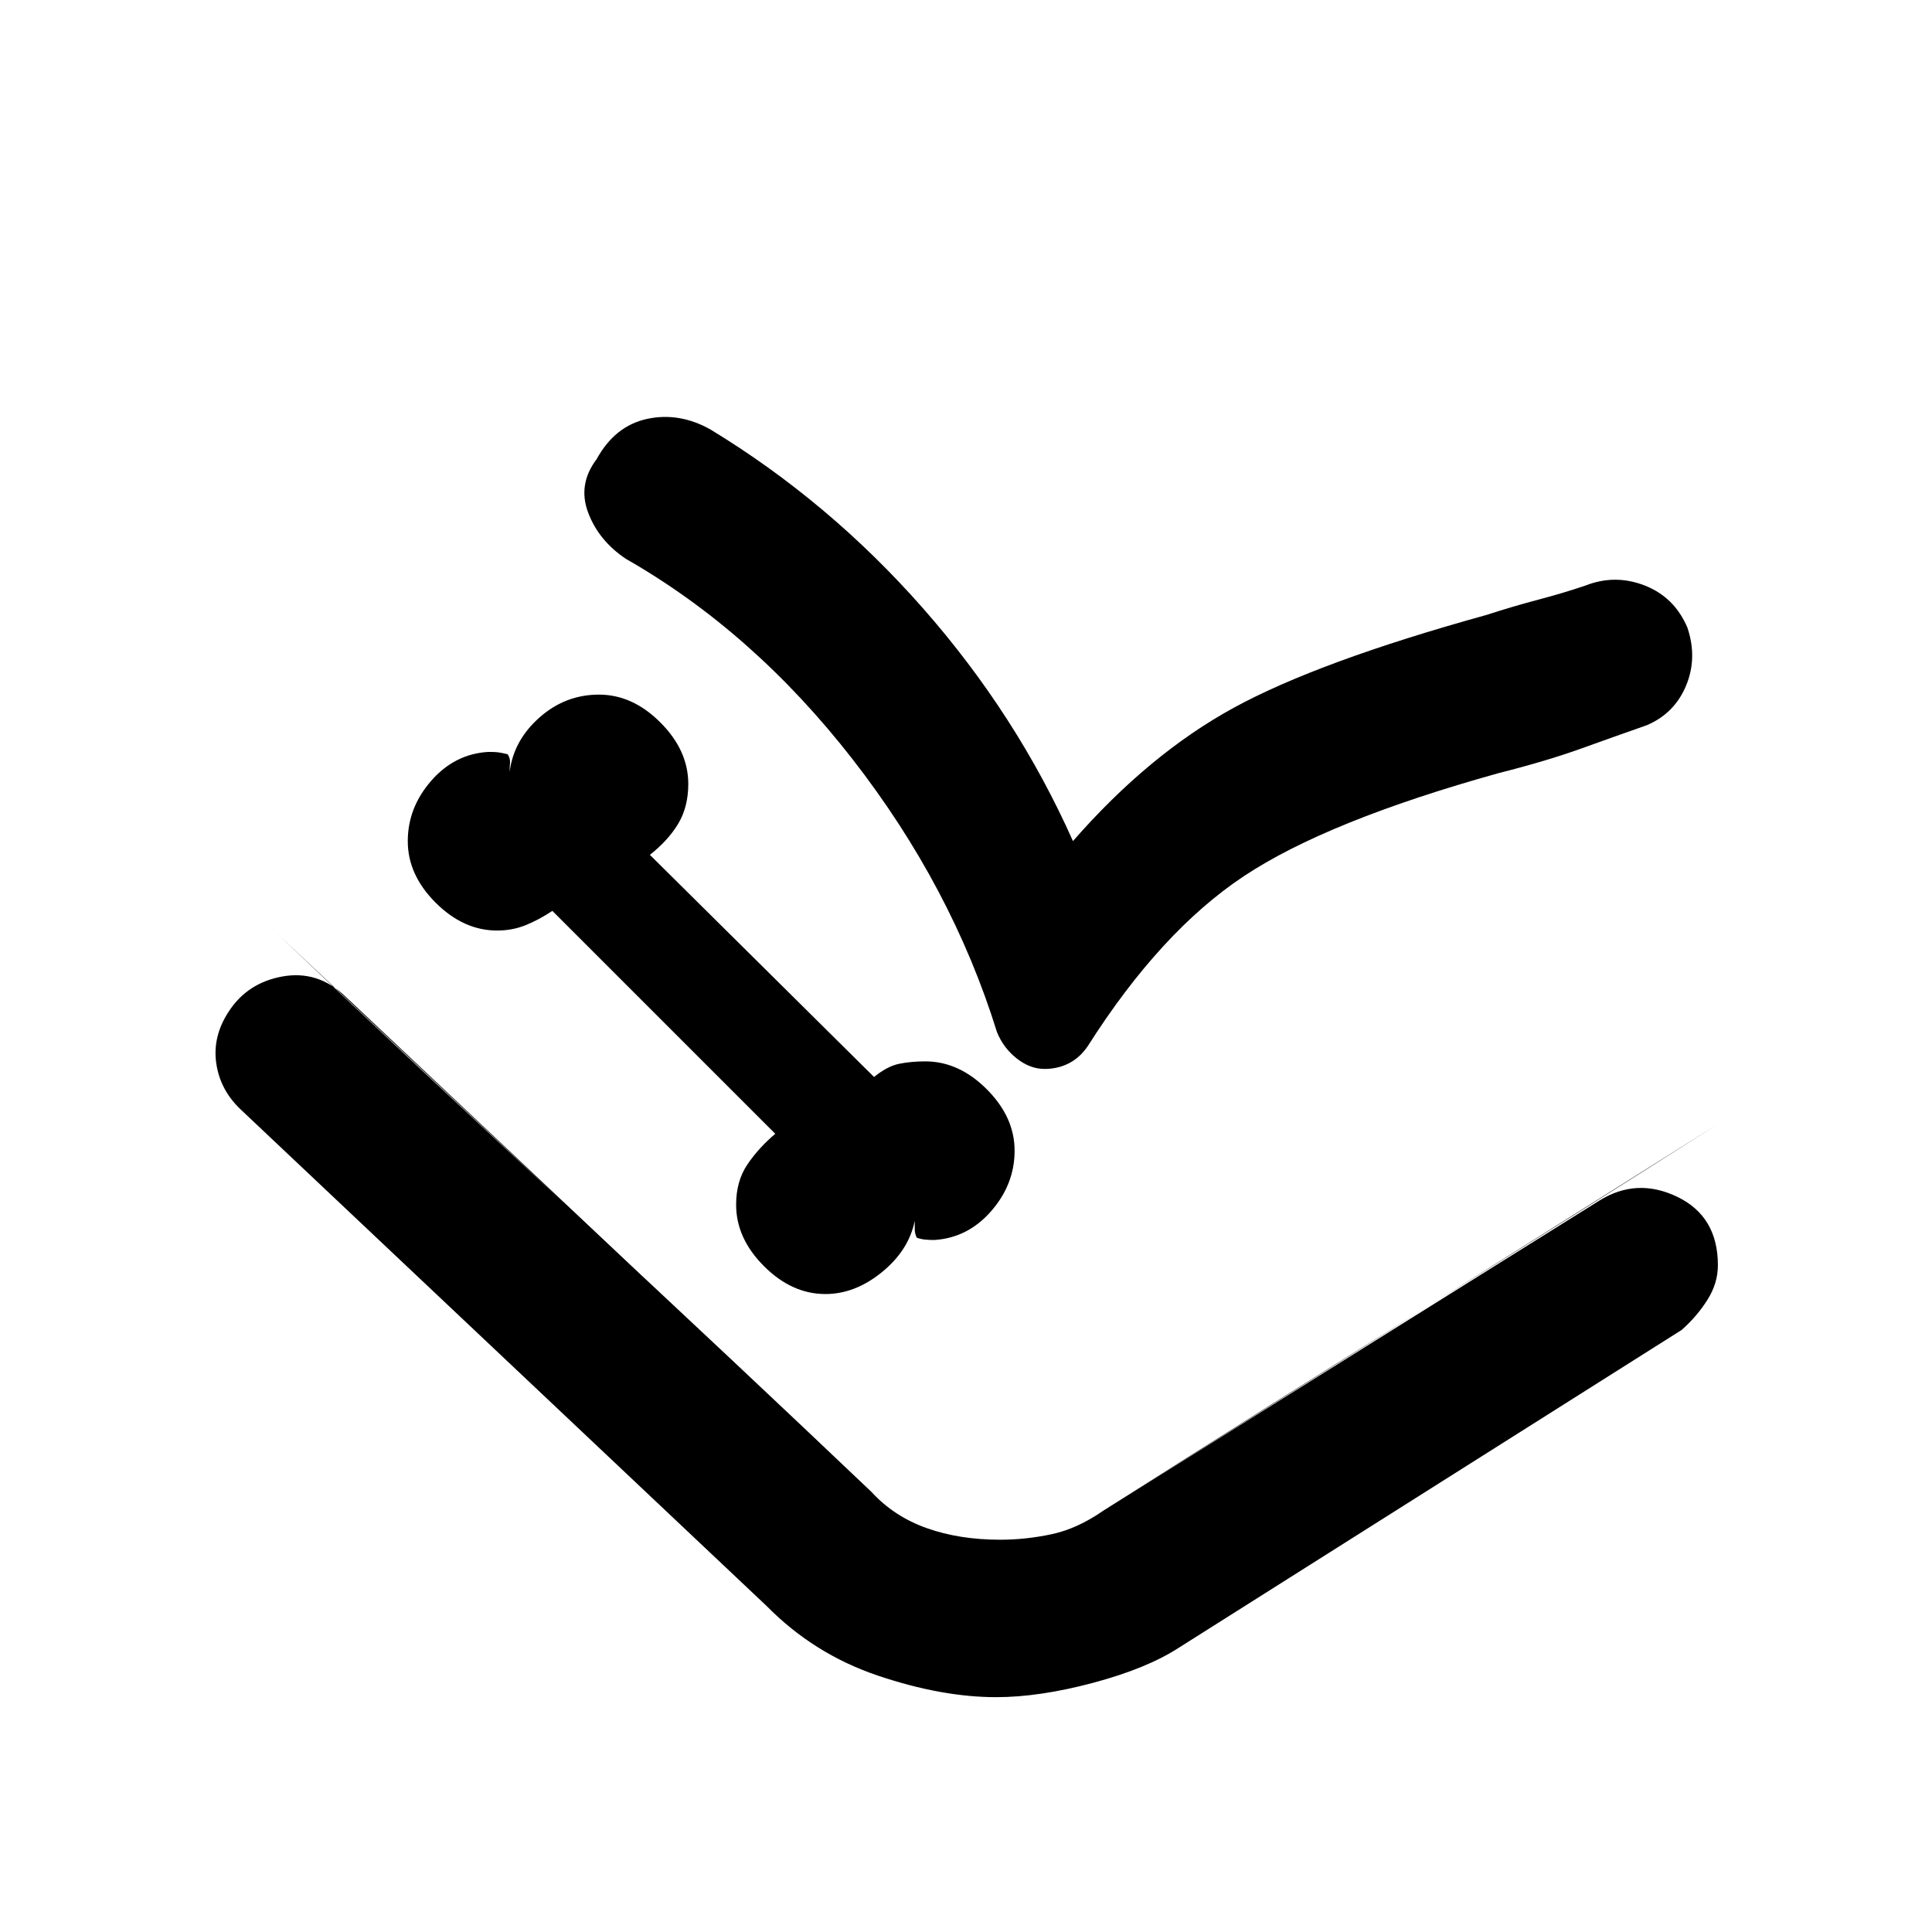 <svg xmlns="http://www.w3.org/2000/svg" height="20" viewBox="0 -960 960 960" width="20"><path d="M410.15-317q14.7 0 28.04-10.85 13.35-10.84 16.35-25.54v4.2q0 2.19 1 4.19 2.15.77 4.31.96 2.15.19 4.3.19 16.7-1 28.35-14.34 11.65-13.35 11.65-30.04 0-16.69-13.84-30.54-13.85-13.84-30.54-13.84-7 0-12.92 1.19-5.93 1.19-12.54 6.57L322.92-535.23q9.16-7.23 14.12-15.54 4.96-8.31 4.96-19.69 0-16.69-13.85-30.54-13.84-13.85-30.53-13.85-16.7 0-29.54 11.35-12.85 11.35-14.85 27.04 0-2 .19-4.39.2-2.38-1.19-4.38-3.15-.77-4.81-.96-1.65-.19-4.8-.19-16.7 1-28.35 14.34-11.65 13.35-11.65 30.04 0 16.69 13.84 30.54 13.85 13.84 30.54 13.84 7.62 0 14.23-2.69 6.62-2.69 13.23-7.08l110.77 110.77q-8.15 6.85-13.81 15.16-5.65 8.31-5.65 20.07 0 16.7 13.85 30.54Q393.46-317 410.15-317ZM495-116.69q-27.08 0-58.85-10.73-31.76-10.74-55.23-34.58L119.69-408.62q-10.3-9.69-12.23-23.03-1.92-13.35 6.16-25.66 9.3-14.38 26.8-17.5 17.5-3.11 31.04 9.81l261.62 246.38q11.15 12.16 27.38 17.93 16.23 5.77 36.54 5.77 12.54 0 25.38-2.7 12.85-2.69 26.01-11.84l246.38-154q18.61-11.54 38.73-1.81 20.11 9.73 20.11 33.96 0 8.92-5.15 17.12-5.15 8.19-12.85 15.03l-250 158q-15.84 10.24-42.49 17.35-26.66 7.12-48.12 7.12Zm38.15-425.38q37.7-43.16 79.81-66.2 42.12-23.04 125.73-46.19 13.54-4.38 25.7-7.58 12.15-3.19 23.3-6.96 14.77-5.84 29.54-.08 14.77 5.77 21.23 20.93 5.08 15.15-.69 28.92-5.77 13.77-19.54 19.61-15.38 5.39-32.58 11.58-17.19 6.19-40.96 12.19-85.31 23.77-126.65 51.23-41.35 27.47-77.5 84.39-3.85 5.69-9.35 8.54-5.5 2.84-12.19 2.84-7.15 0-13.77-5.19-6.61-5.19-9.84-13.11-22.39-72.16-71.74-135.58-49.34-63.42-112.65-99.58-13.54-9.07-18.77-23.04-5.23-13.96 4.23-26.49 9.08-16.54 25.04-20 15.96-3.47 31.5 5.23 59.08 35.92 105.65 88.88 46.58 52.96 74.5 115.66Zm-395.07 46.3Q204-433.08 285.19-357.58q81.19 75.5 147.89 138.96 11.15 12.16 27.38 17.93 16.23 5.77 36.54 5.77 12.54 0 25.38-2.7 12.85-2.69 26.01-11.84Q634.31-264 709.31-310.69q75-46.69 144.3-90.77l-305.22 192q-13.16 9.15-26.01 11.84-12.84 2.7-25.38 2.7-20.31 0-36.54-5.77t-27.38-17.93l-295-277.15Z"/></svg>